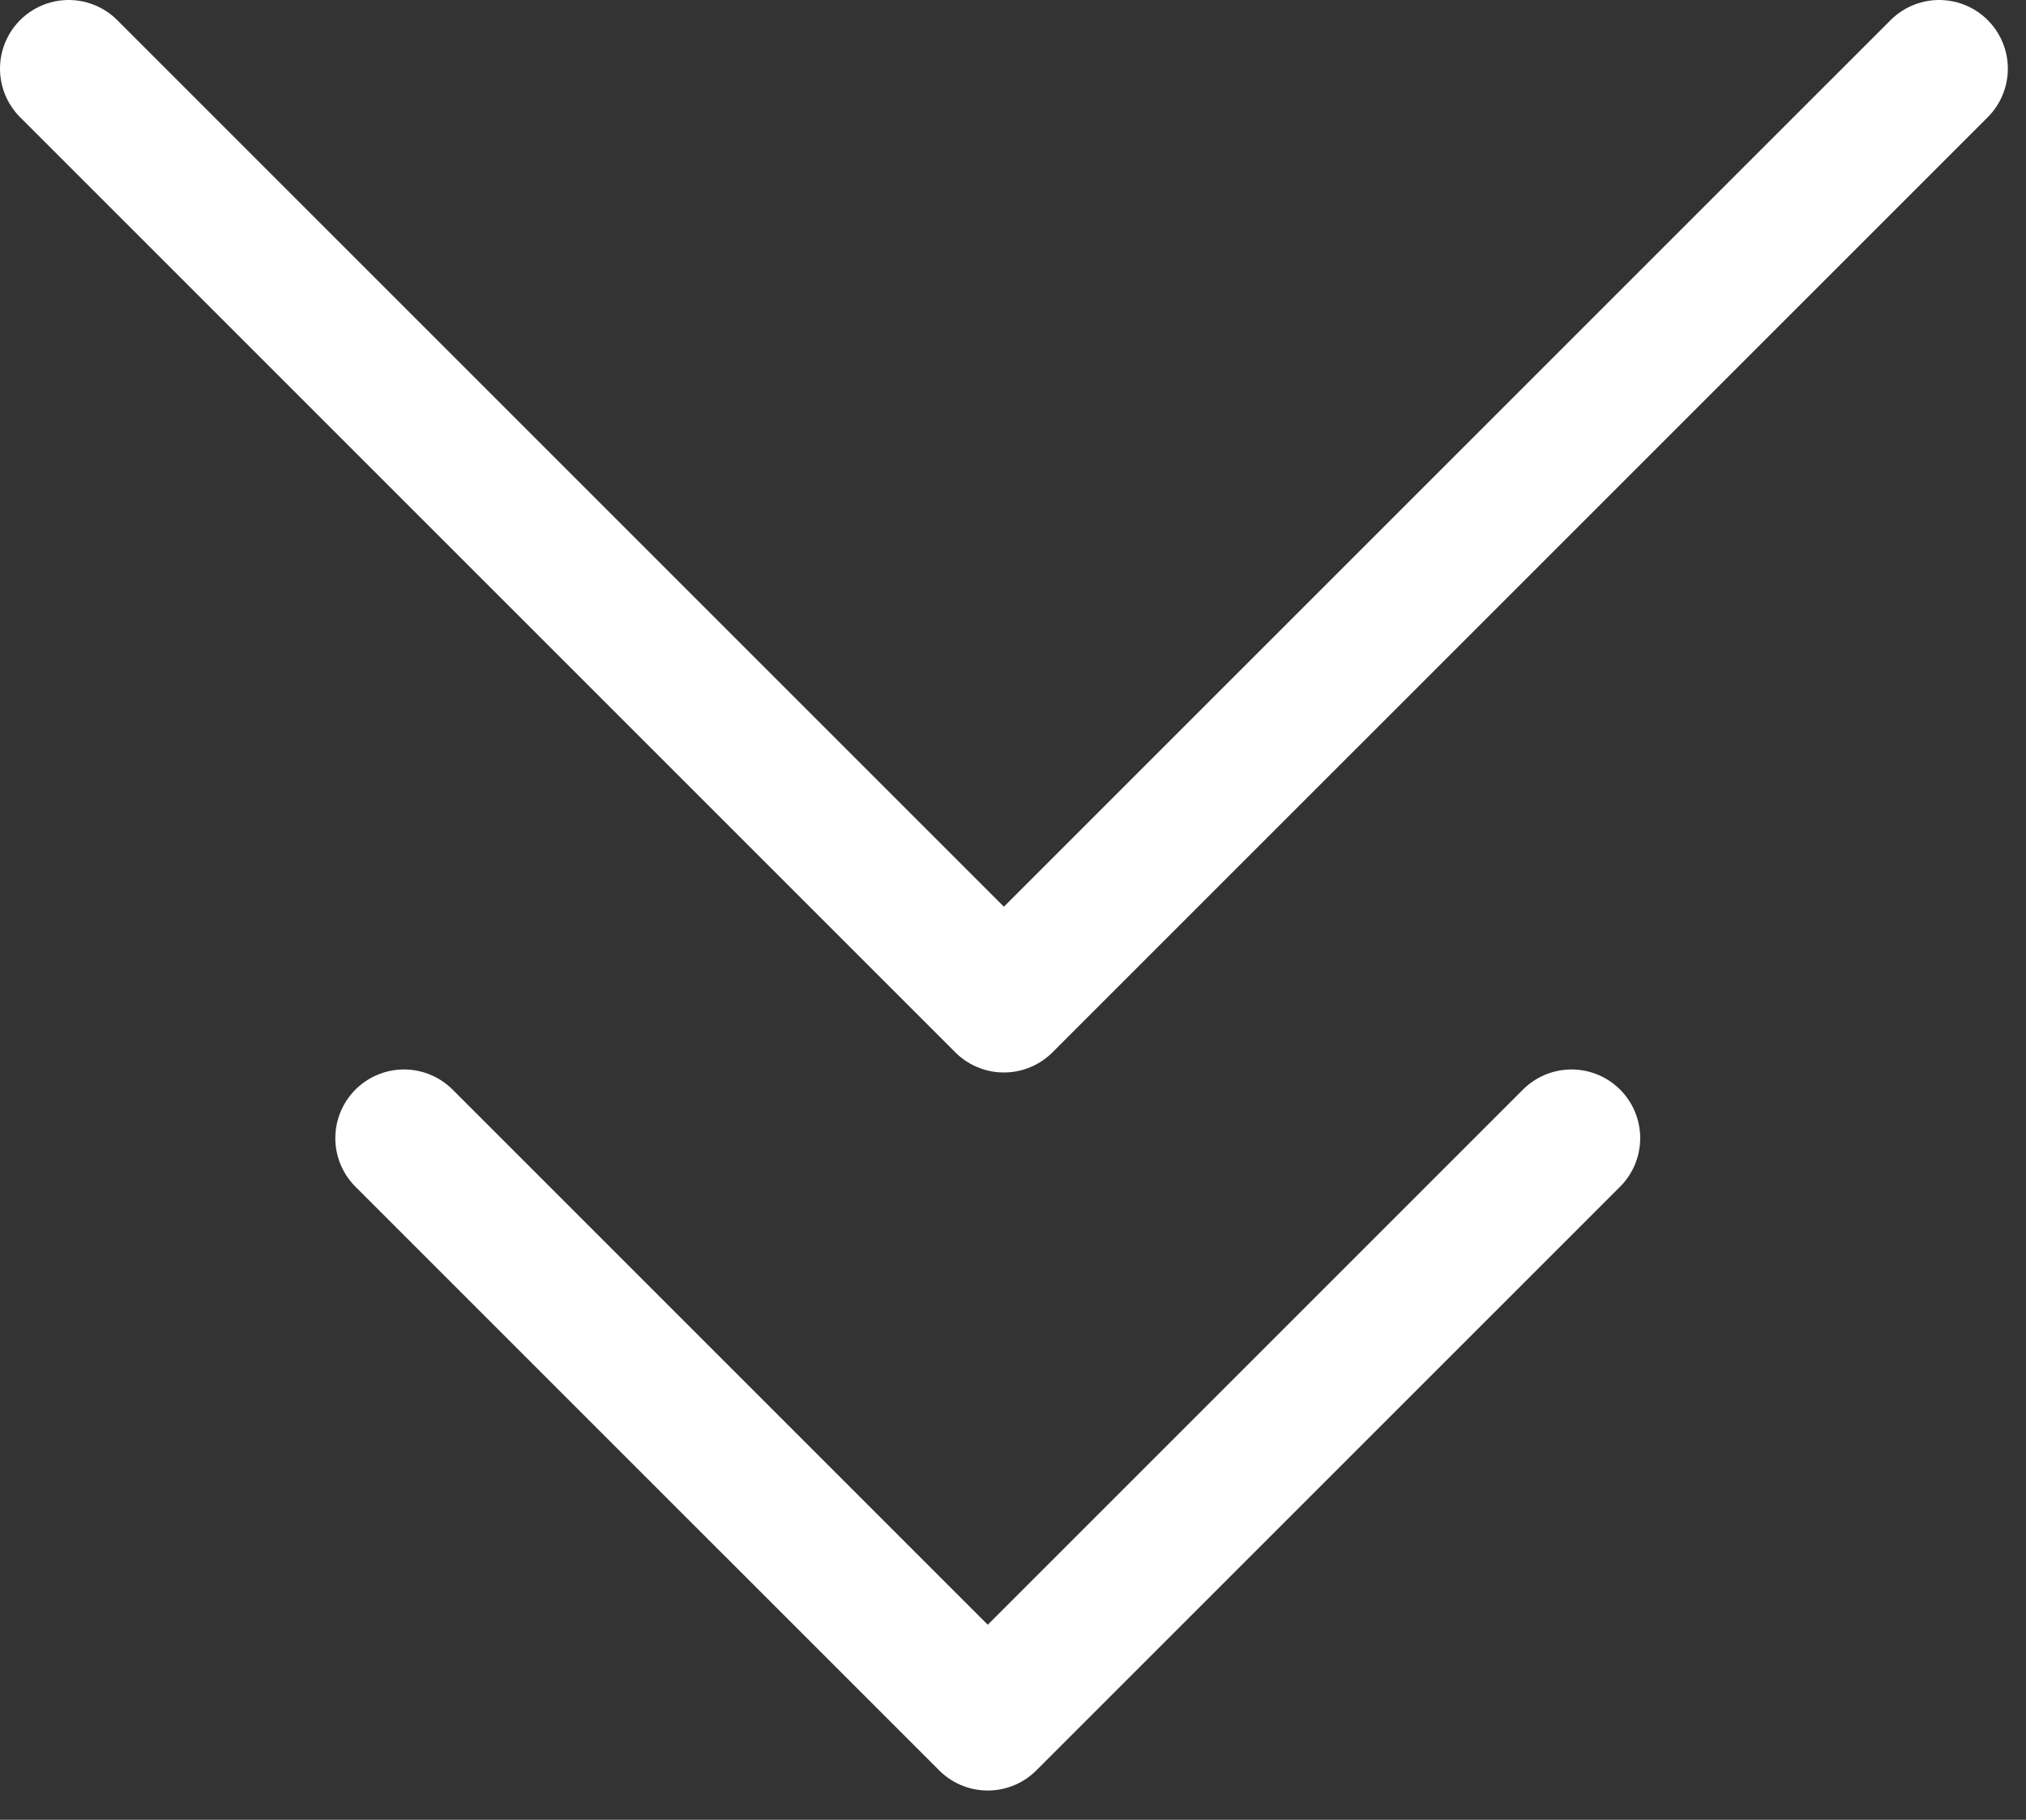 <svg width="59" height="53" viewBox="0 0 59 53" fill="none" xmlns="http://www.w3.org/2000/svg">
<rect x="0" y="0" width="59" height="53" fill="#333333" stroke="none"/>
<path d="M56.471 2L29.235 29.235L2 2M45.765 33.147L28.765 50.147L11.765 33.147" stroke="white" stroke-width="4" stroke-linecap="round" stroke-linejoin="round"/>
</svg>
